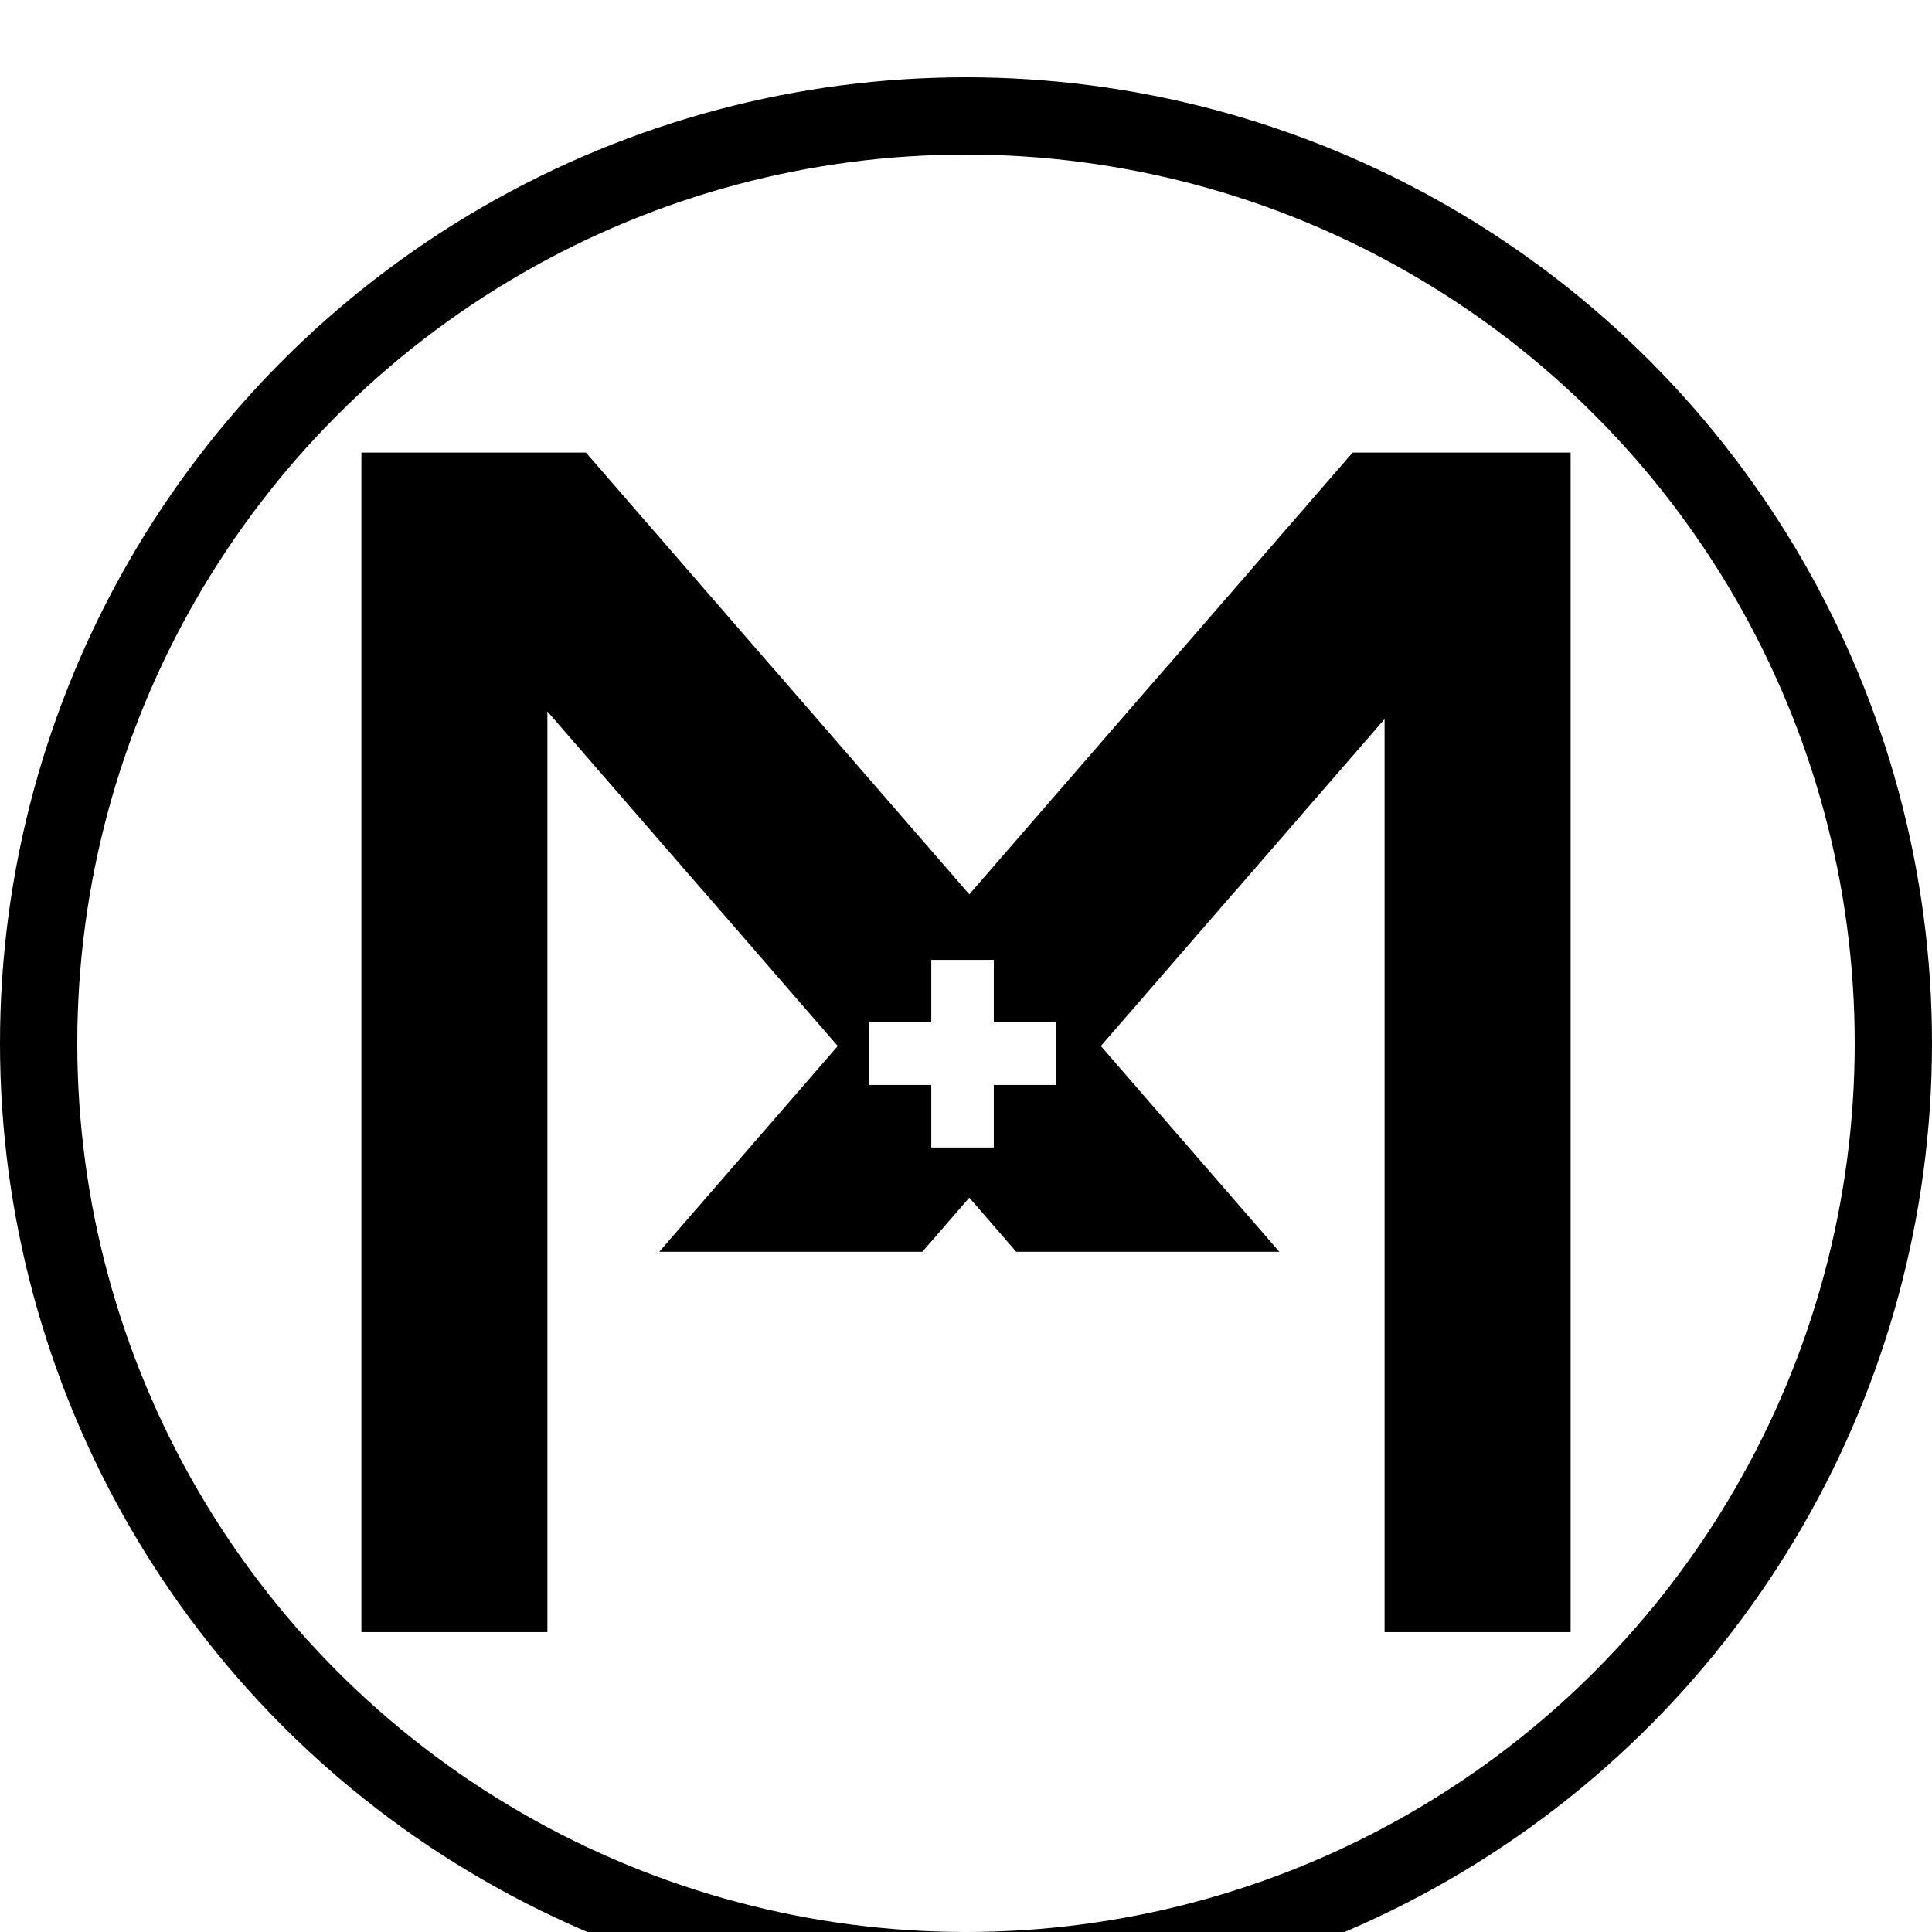 <svg width="100" height="100" viewBox="0 0 100 100" fill="none" xmlns="http://www.w3.org/2000/svg">
<g filter="url(#filter0_i_708_6518)">
<path fill-rule="evenodd" clip-rule="evenodd" d="M18.705 19.424V80.478H28.334V32.825L36.311 42.02L36.314 42.017L43.362 50.142L34.124 60.791H47.742L50.171 57.991L52.599 60.791H66.217L56.979 50.142L64.027 42.017L64.03 42.02L71.666 33.218V80.478H81.295V19.424H70.013L60.387 30.522L60.384 30.518L50.171 42.292L39.958 30.519L39.955 30.522L30.328 19.424H18.705ZM51.439 45.683H48.202V48.921H44.964V52.158H48.202V55.396H51.439V52.158H54.676V48.921H51.439V45.683Z" fill="black"/>
</g>
<g filter="url(#filter1_i_708_6518)">
<circle cx="50" cy="50" r="48" stroke="black" stroke-width="4"/>
</g>
<defs>
<filter id="filter0_i_708_6518" x="18.705" y="19.424" width="62.59" height="65.054" filterUnits="userSpaceOnUse" color-interpolation-filters="sRGB">
<feFlood flood-opacity="0" result="BackgroundImageFix"/>
<feBlend mode="normal" in="SourceGraphic" in2="BackgroundImageFix" result="shape"/>
<feColorMatrix in="SourceAlpha" type="matrix" values="0 0 0 0 0 0 0 0 0 0 0 0 0 0 0 0 0 0 127 0" result="hardAlpha"/>
<feOffset dy="4"/>
<feGaussianBlur stdDeviation="2"/>
<feComposite in2="hardAlpha" operator="arithmetic" k2="-1" k3="1"/>
<feColorMatrix type="matrix" values="0 0 0 0 0 0 0 0 0 0 0 0 0 0 0 0 0 0 0.25 0"/>
<feBlend mode="normal" in2="shape" result="effect1_innerShadow_708_6518"/>
</filter>
<filter id="filter1_i_708_6518" x="0" y="0" width="100" height="104" filterUnits="userSpaceOnUse" color-interpolation-filters="sRGB">
<feFlood flood-opacity="0" result="BackgroundImageFix"/>
<feBlend mode="normal" in="SourceGraphic" in2="BackgroundImageFix" result="shape"/>
<feColorMatrix in="SourceAlpha" type="matrix" values="0 0 0 0 0 0 0 0 0 0 0 0 0 0 0 0 0 0 127 0" result="hardAlpha"/>
<feMorphology radius="1" operator="erode" in="SourceAlpha" result="effect1_innerShadow_708_6518"/>
<feOffset dy="4"/>
<feGaussianBlur stdDeviation="2"/>
<feComposite in2="hardAlpha" operator="arithmetic" k2="-1" k3="1"/>
<feColorMatrix type="matrix" values="0 0 0 0 0 0 0 0 0 0 0 0 0 0 0 0 0 0 0.25 0"/>
<feBlend mode="normal" in2="shape" result="effect1_innerShadow_708_6518"/>
</filter>
</defs>
</svg>
